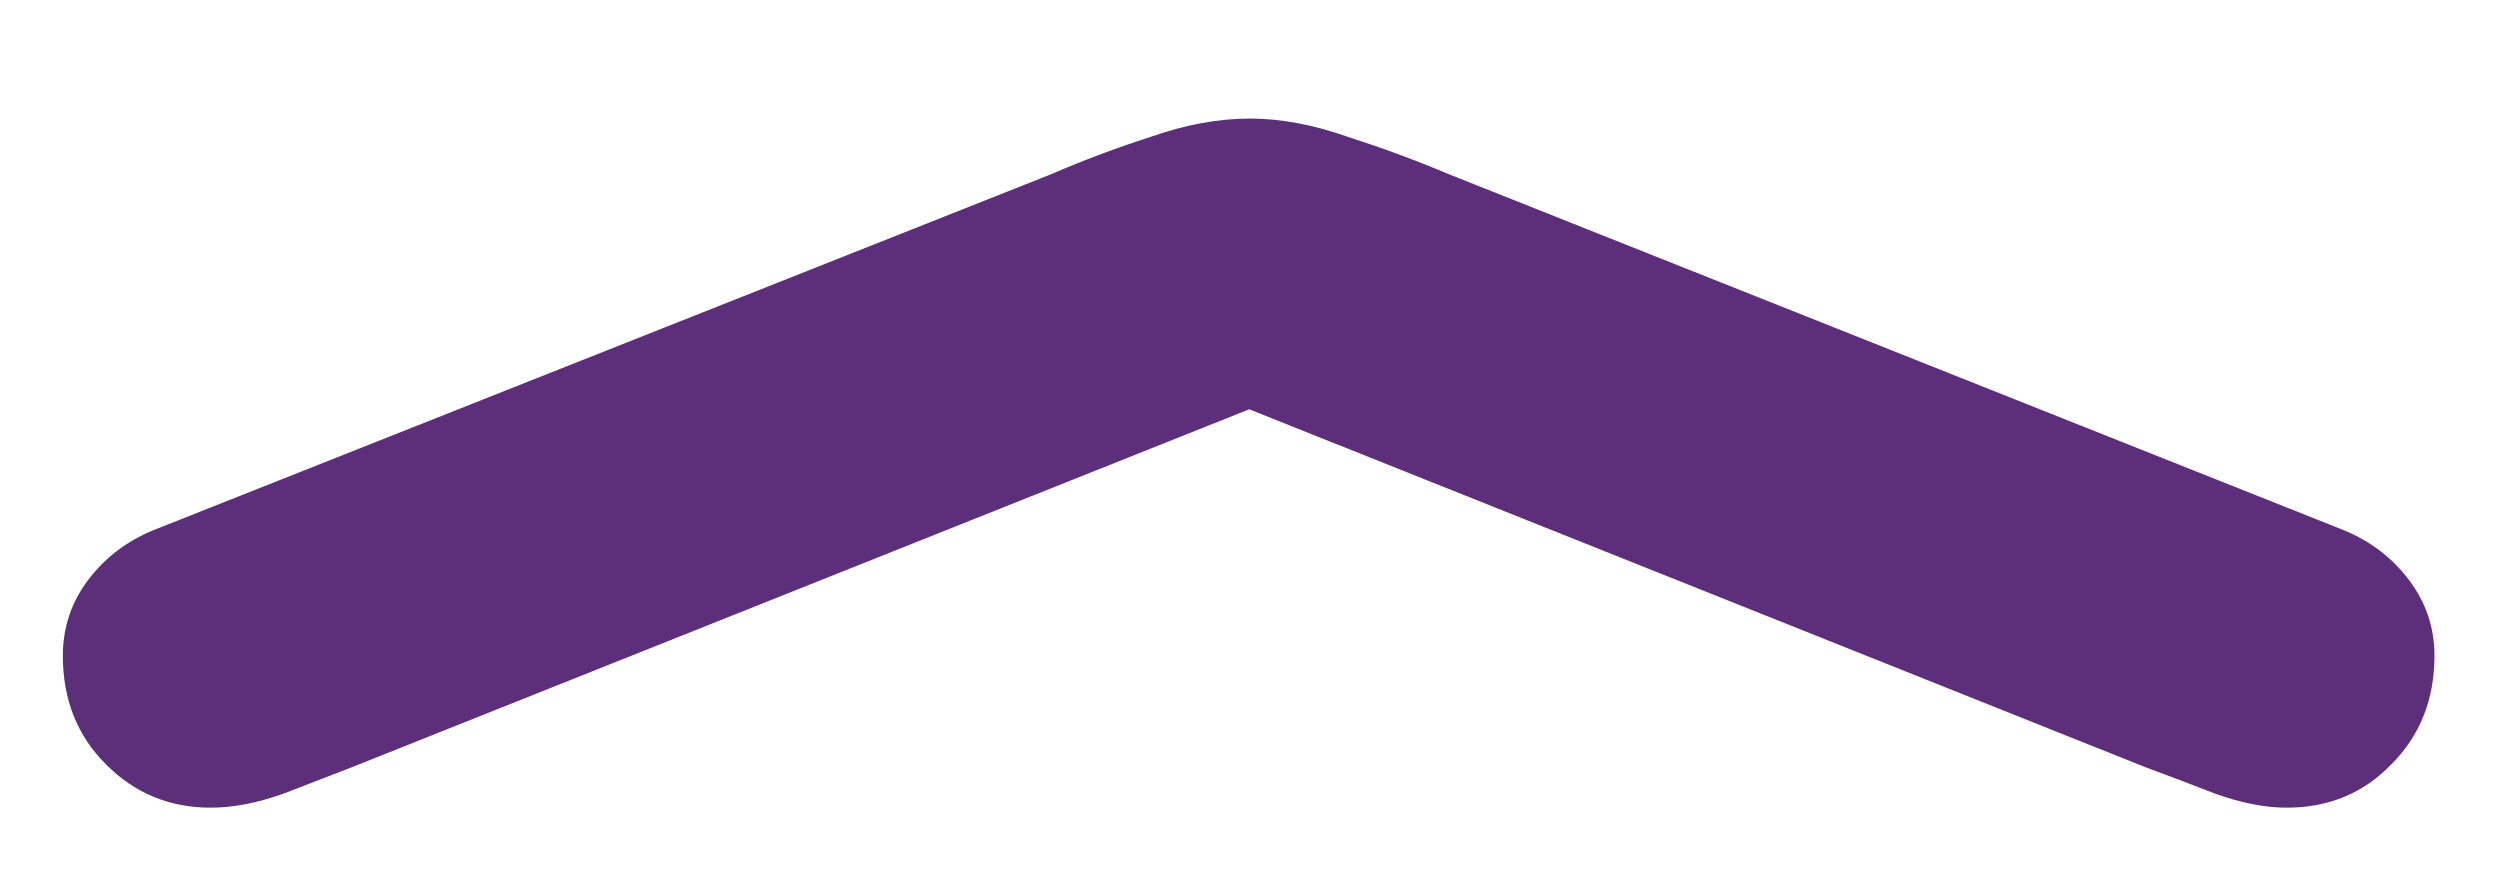 <svg width="14" height="5" viewBox="0 0 14 5" fill="none" xmlns="http://www.w3.org/2000/svg">
<path d="M0.859 2.969C0.708 3.031 0.586 3.125 0.492 3.25C0.398 3.375 0.352 3.516 0.352 3.672C0.352 3.917 0.432 4.12 0.594 4.281C0.755 4.443 0.951 4.523 1.18 4.523C1.305 4.523 1.44 4.497 1.586 4.445C1.732 4.388 1.859 4.339 1.969 4.297L7.492 2.094H6.5L12.016 4.297C12.13 4.339 12.26 4.388 12.406 4.445C12.552 4.497 12.685 4.523 12.805 4.523C13.039 4.523 13.234 4.443 13.391 4.281C13.552 4.12 13.633 3.917 13.633 3.672C13.633 3.516 13.586 3.375 13.492 3.25C13.398 3.125 13.276 3.031 13.125 2.969L8.117 0.977C7.93 0.898 7.74 0.828 7.547 0.766C7.354 0.698 7.172 0.664 7 0.664C6.823 0.664 6.638 0.698 6.445 0.766C6.253 0.828 6.065 0.898 5.883 0.977L0.859 2.969Z" fill="#5D2E7A"/>
</svg>

